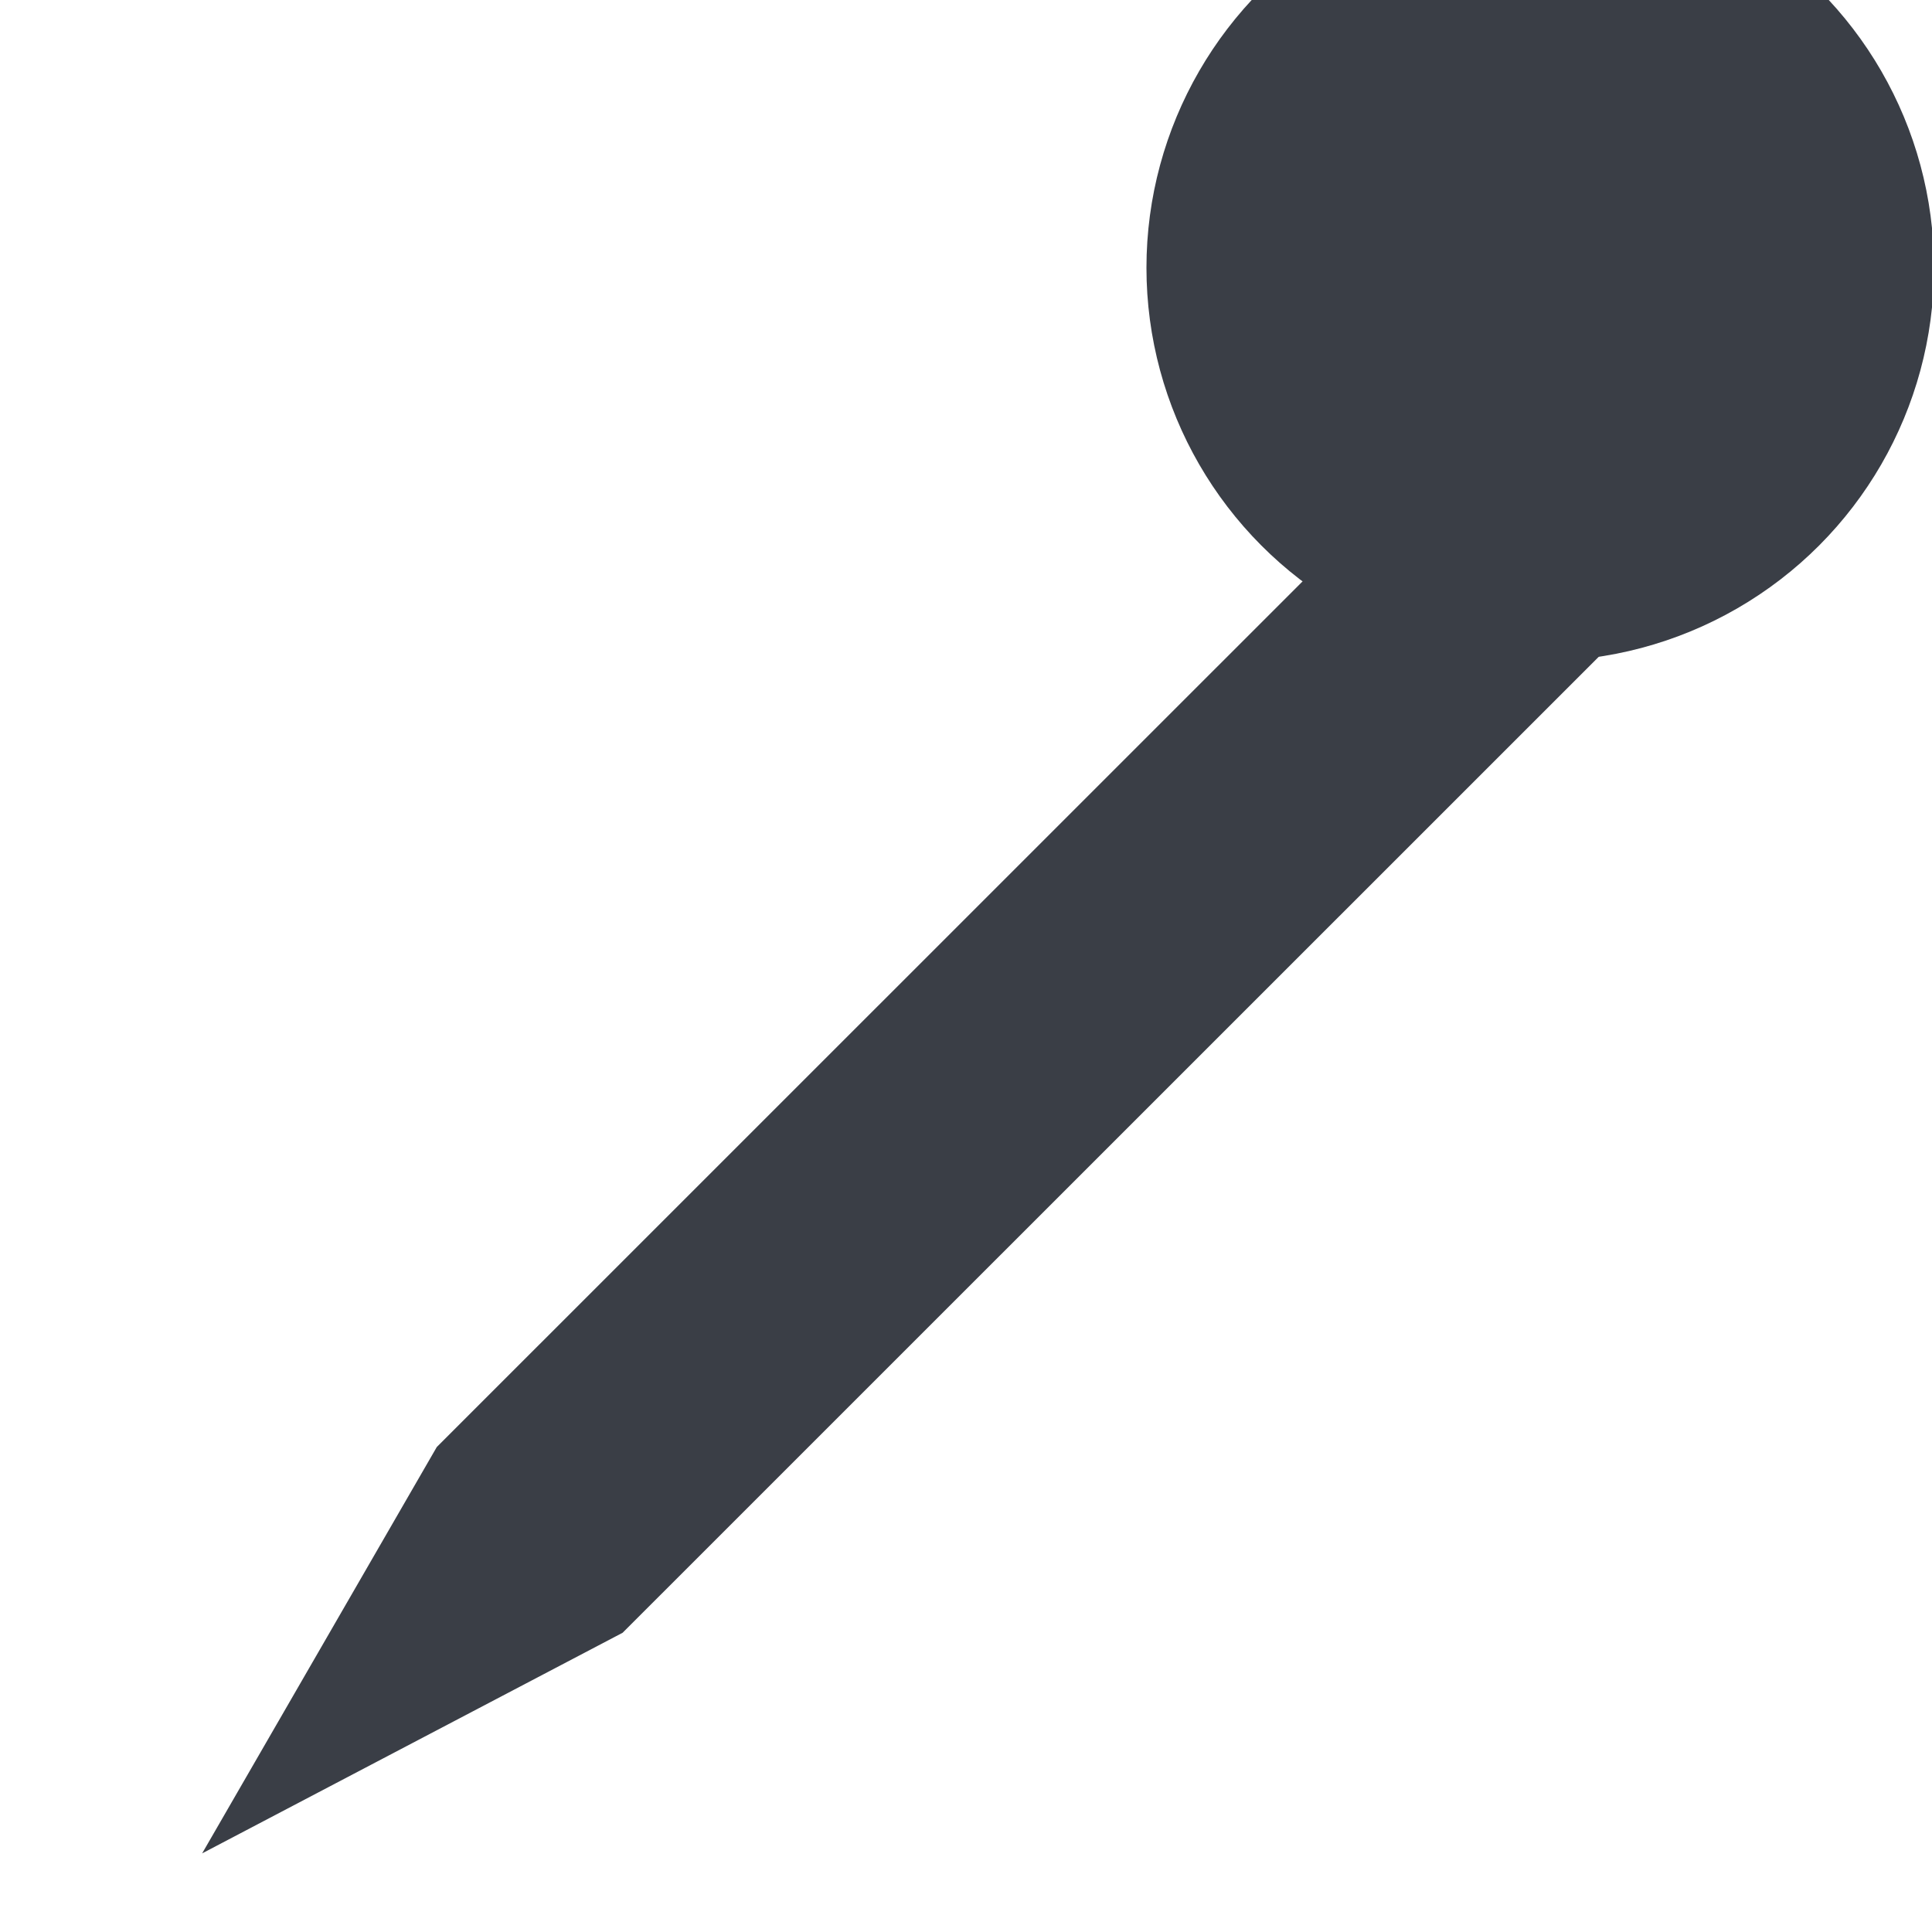 <?xml version="1.0" encoding="UTF-8" standalone="no"?><!DOCTYPE svg PUBLIC "-//W3C//DTD SVG 1.1//EN" "http://www.w3.org/Graphics/SVG/1.1/DTD/svg11.dtd"><svg width="92px" height="92px" version="1.1" xmlns="http://www.w3.org/2000/svg" xmlns:xlink="http://www.w3.org/1999/xlink" xml:space="preserve" xmlns:serif="http://www.serif.com/" style="fill-rule:evenodd;clip-rule:evenodd;stroke-linejoin:round;stroke-miterlimit:2;"><g transform="matrix(4.167,0,0,4.167,-5316.67,-116.667)"><g id="ll-icon-pushpin-round" transform="matrix(1,0,0,1.572,789.687,-2021.94)"><g transform="matrix(0.236,0.15,-0.555,0.353,243.33,182.358)"><path d="M4307,1357.27C4307,1356.57 4305.66,1356 4304,1356C4303.03,1356 4301.97,1356 4301,1356C4299.34,1356 4298,1356.57 4298,1357.27C4298,1362.37 4298,1381 4298,1381L4302.16,1387.6L4307,1381C4307,1381 4307,1362.37 4307,1357.27Z" style="fill:rgb(58,62,70);"/></g><g transform="matrix(0.9,0,0,0.572,50.213,414.23)"><circle cx="504" cy="1559" r="5" style="fill:rgb(58,62,70);"/></g></g></g></svg>